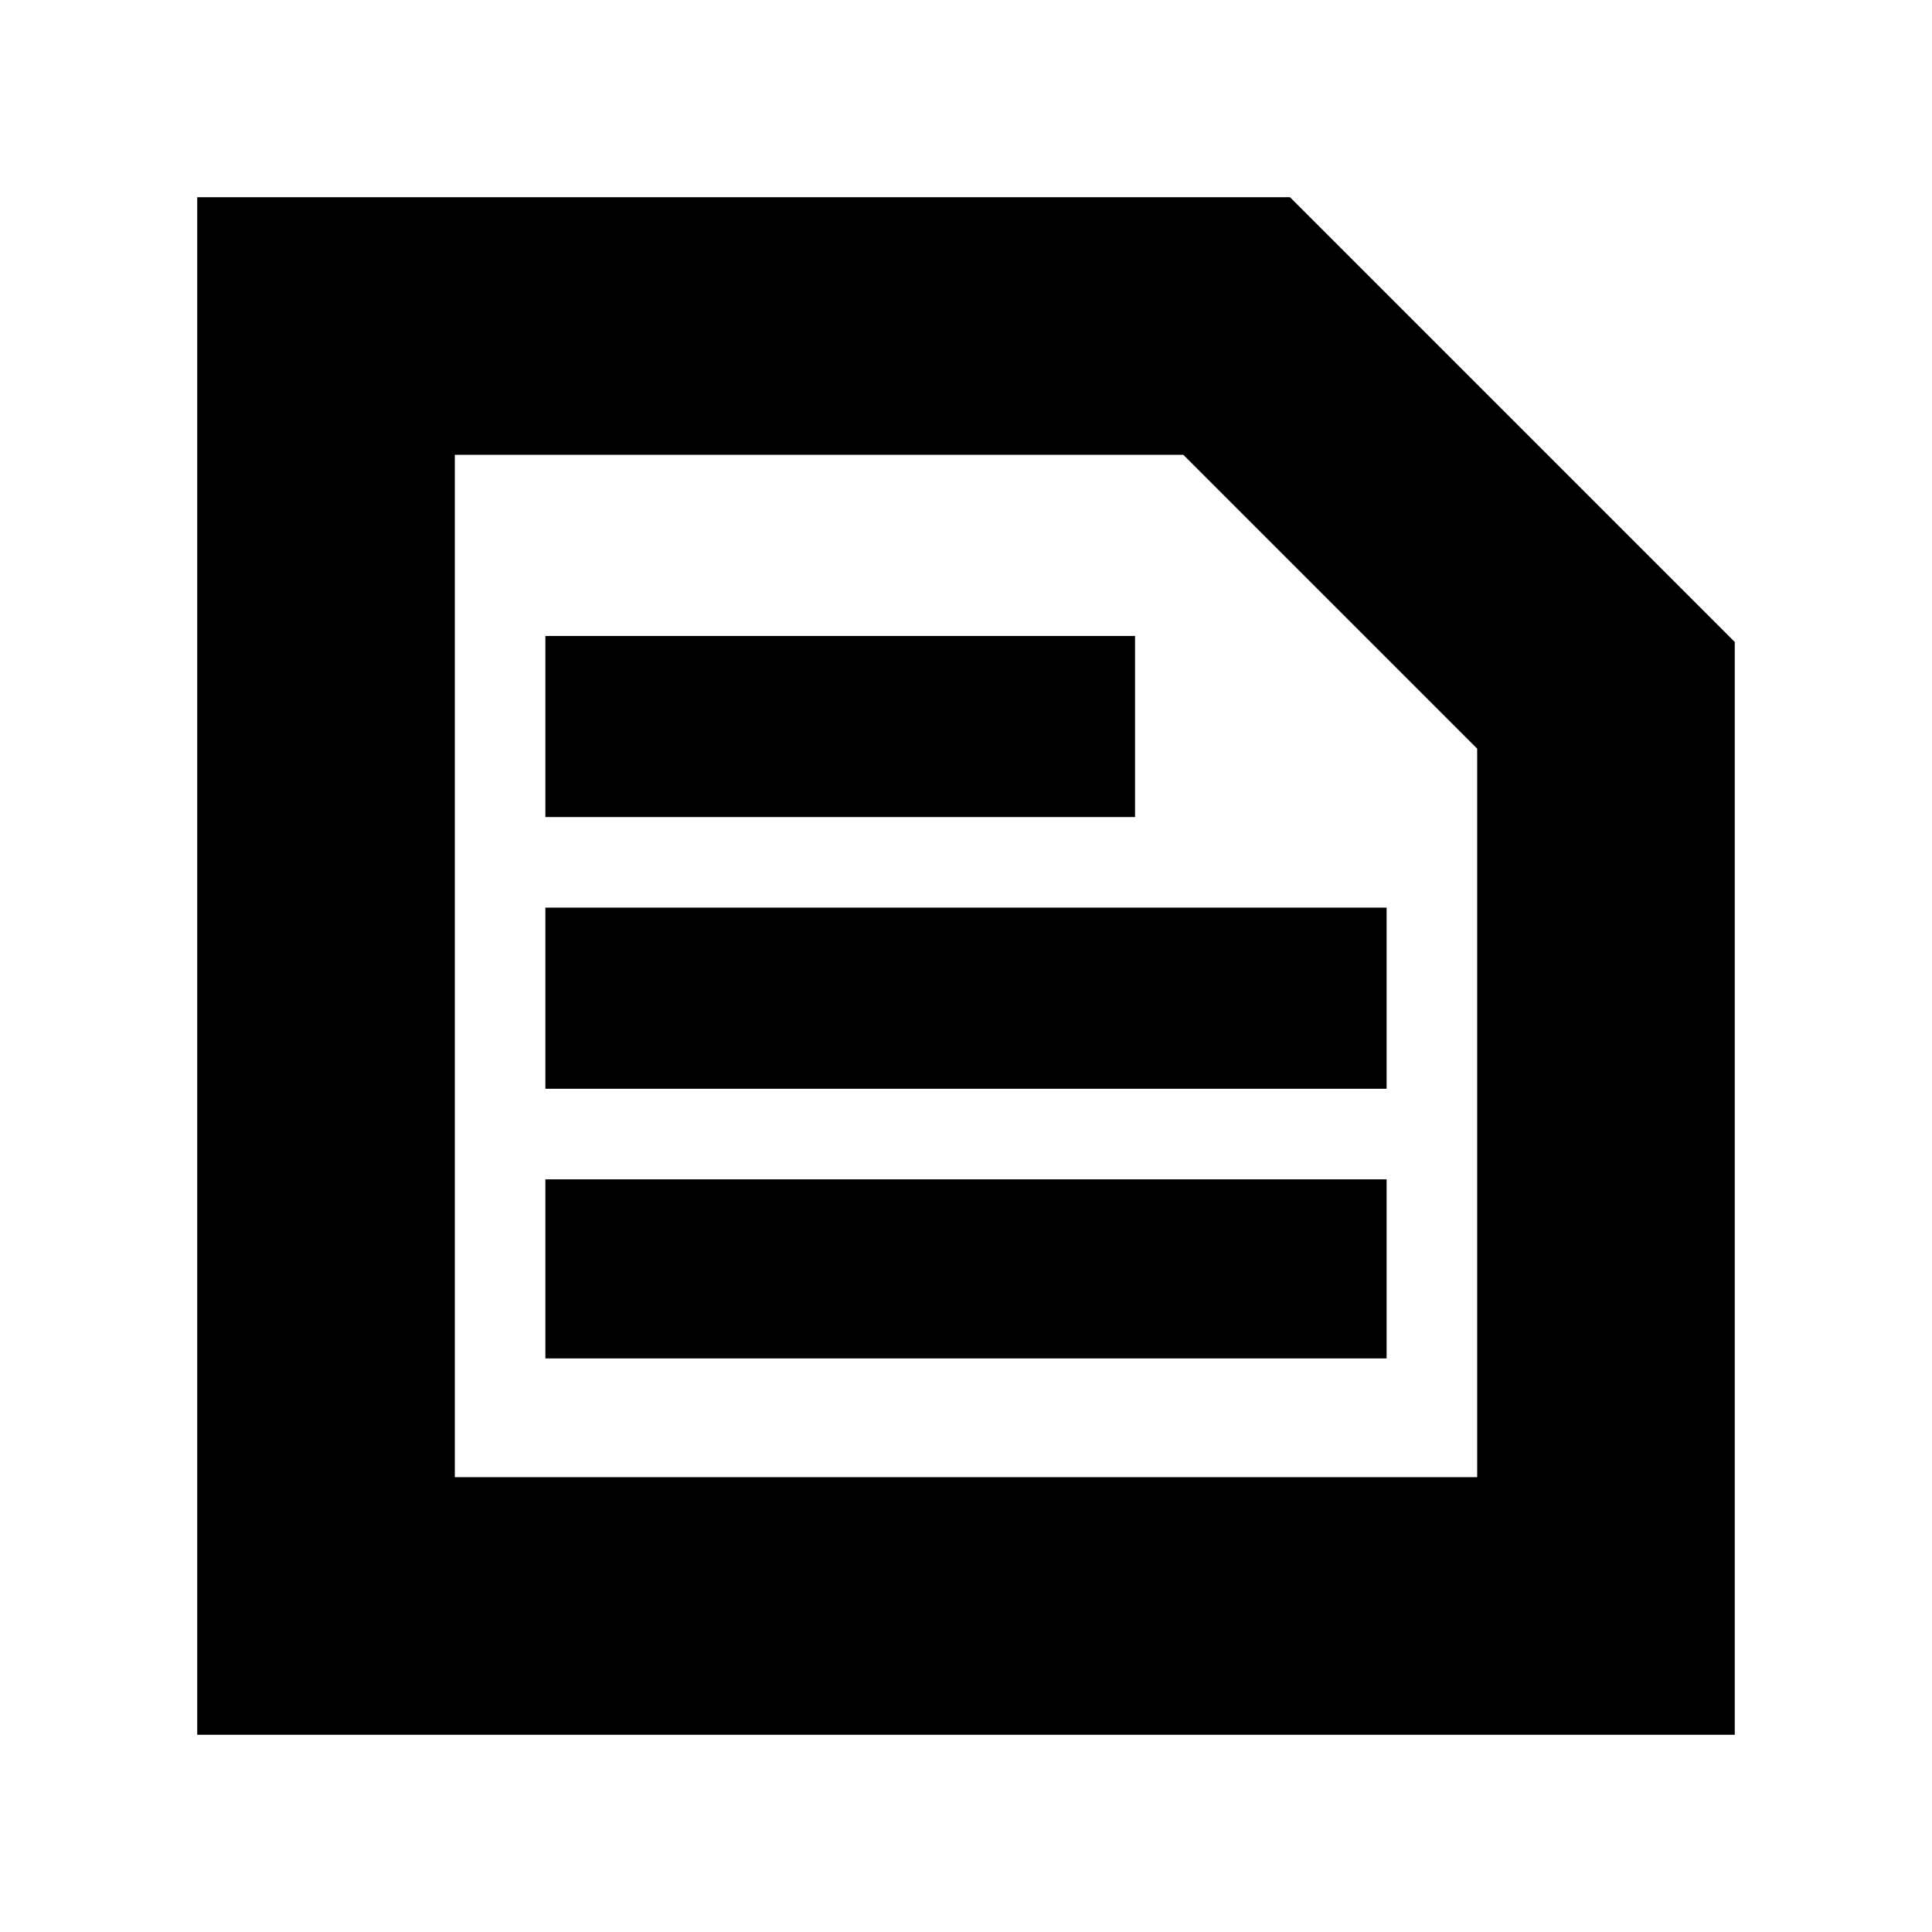 <svg xmlns="http://www.w3.org/2000/svg" height="20" viewBox="0 -960 960 960" width="20"><path d="M226-226h508v-362L588-734H226v508ZM98-98v-764h543l221 221v543H98Zm173-187h418v-89H271v89Zm0-134h418v-90H271v90Zm0-135h293v-90H271v90Zm-45 328v-508 508Z"/></svg>